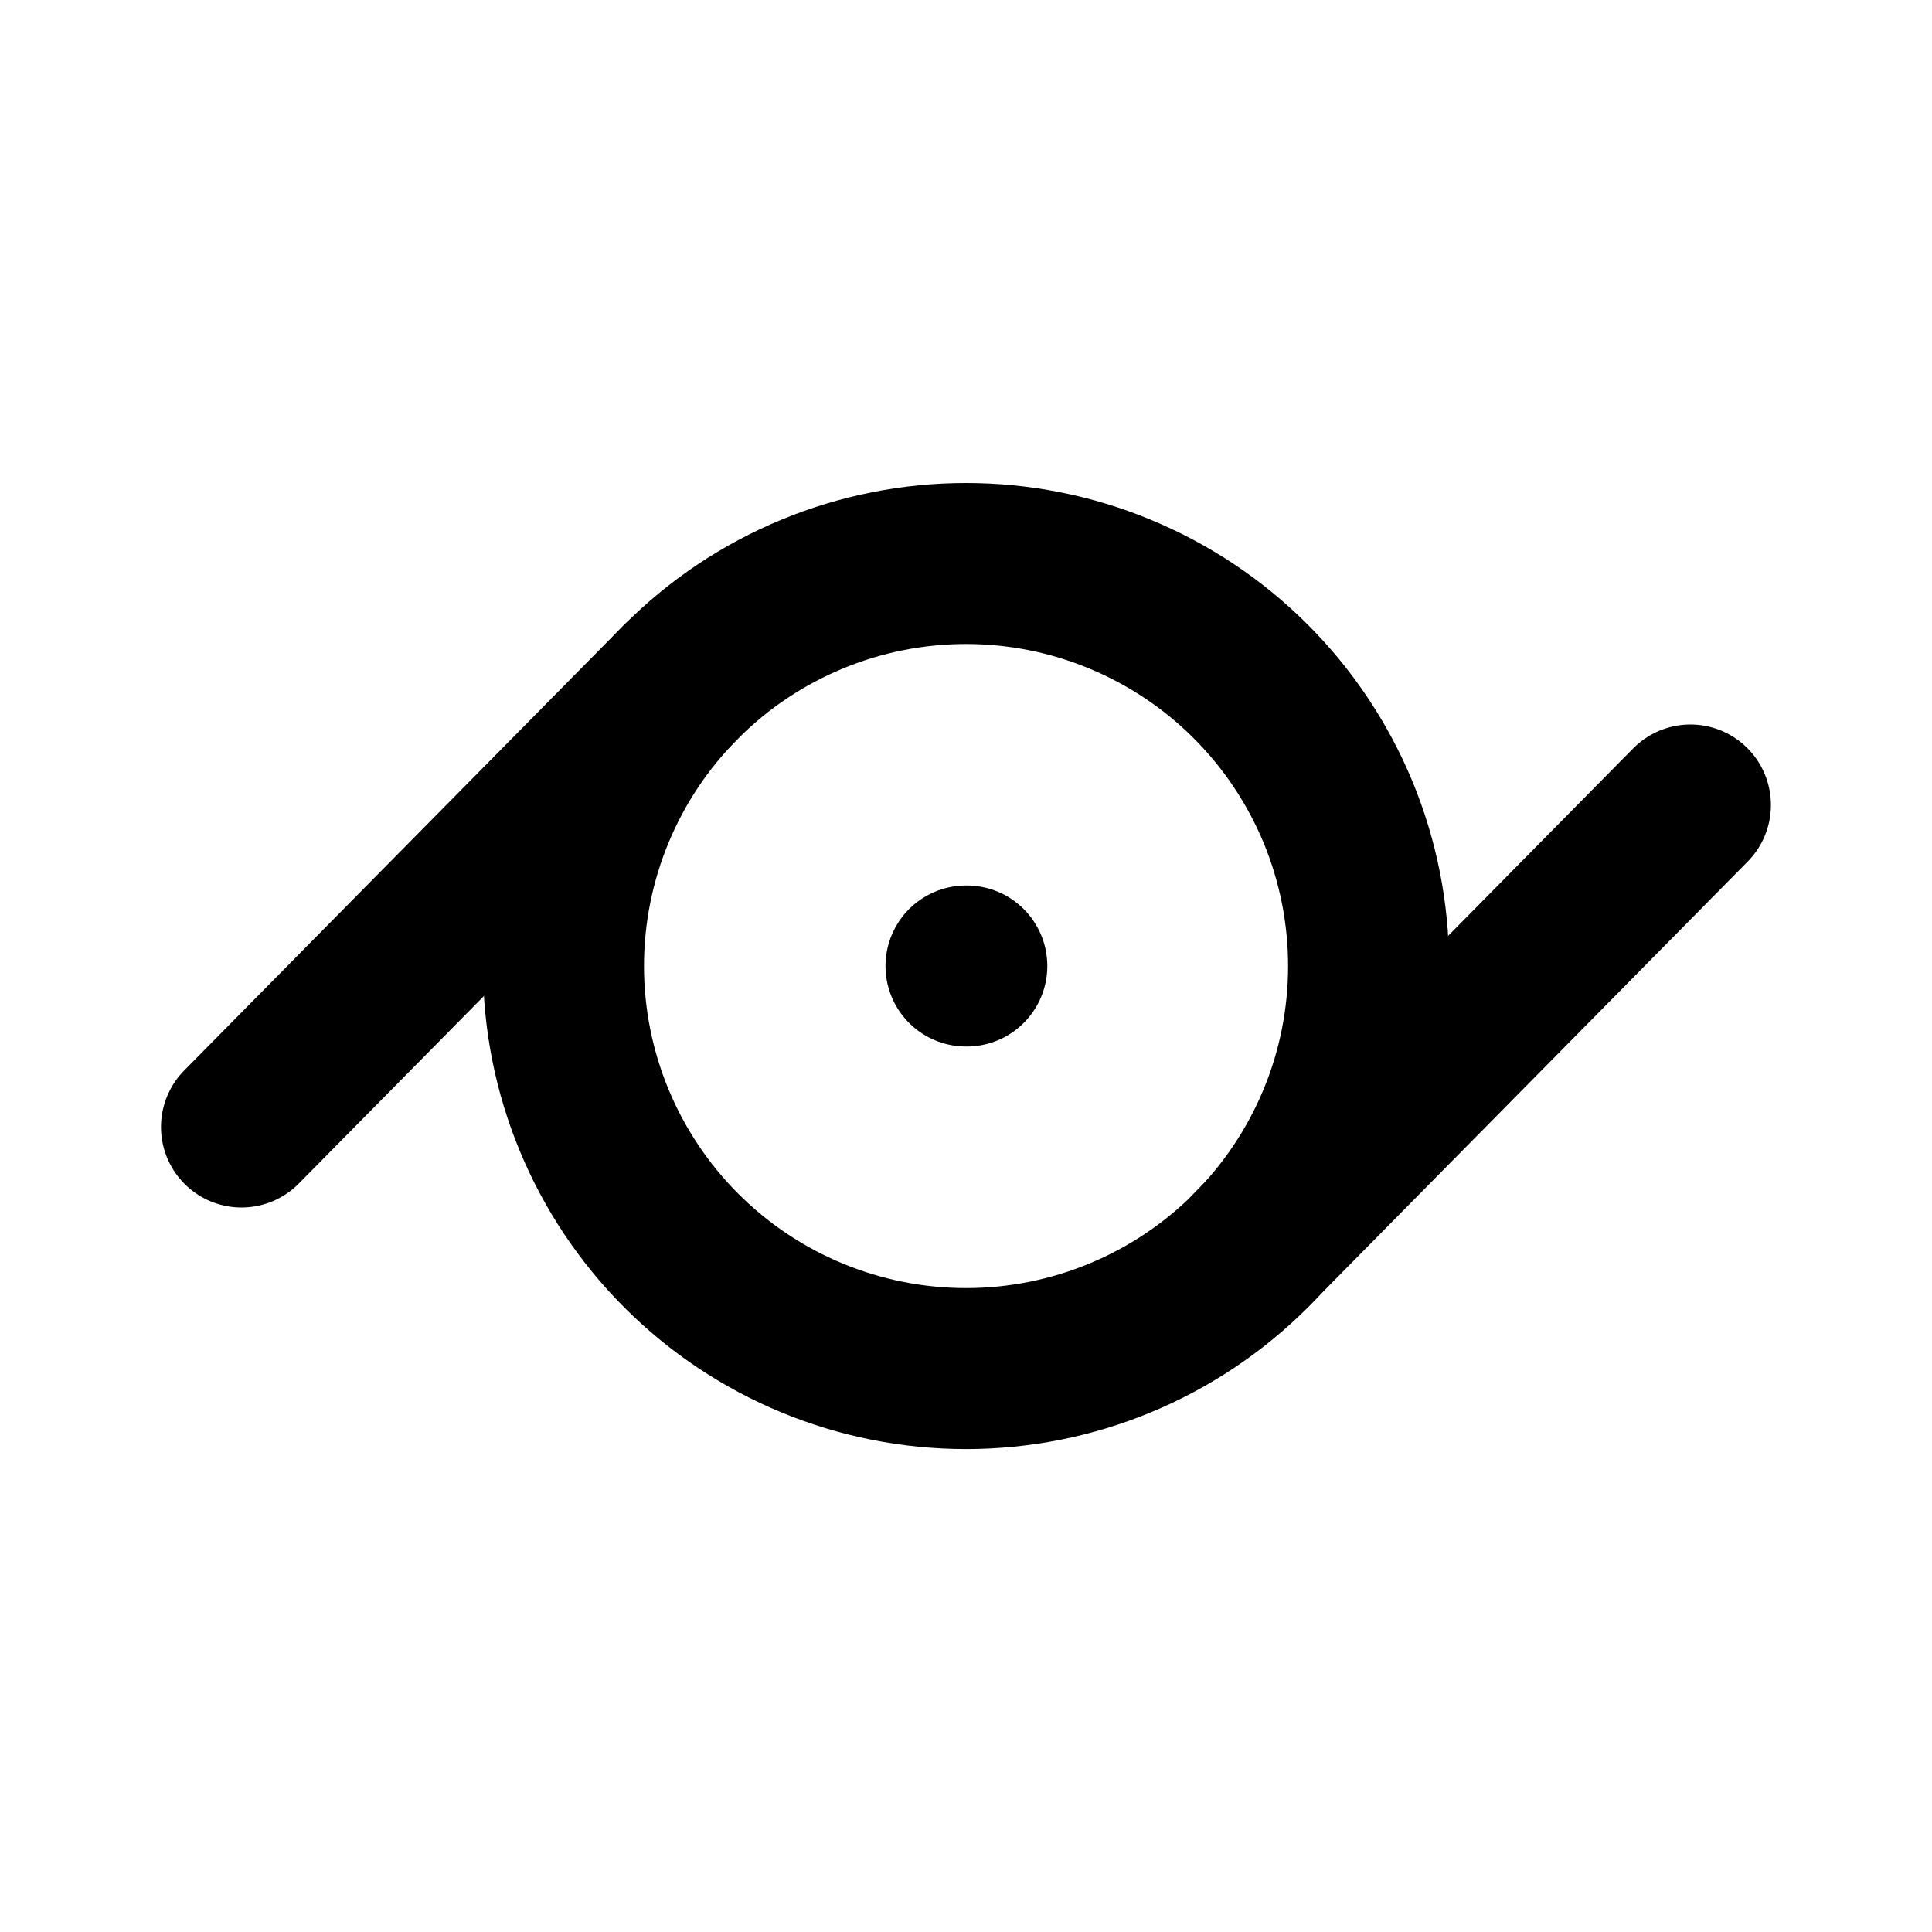 <svg width="24" height="24" viewBox="0 0 24 24" fill="none" xmlns="http://www.w3.org/2000/svg">
<g clip-path="url(#clip0_802_72987)">
<path d="M15.537 15.537C16.001 15.072 16.369 14.521 16.621 13.914C16.872 13.308 17.001 12.657 17.001 12.001C17.001 11.344 16.872 10.694 16.621 10.087C16.369 9.48 16.001 8.929 15.537 8.465C15.072 8 14.521 7.632 13.914 7.381C13.308 7.129 12.657 7 12.001 7C11.344 7 10.694 7.129 10.087 7.381C9.48 7.632 8.929 8 8.465 8.465C7.527 9.402 7 10.674 7 12.001C7 13.327 7.527 14.599 8.465 15.537C9.402 16.474 10.674 17.001 12.001 17.001C13.327 17.001 14.599 16.474 15.537 15.537Z" stroke="black" stroke-width="2" stroke-linecap="round" stroke-linejoin="round"/>
<path d="M15.535 15.535L20.999 10" stroke="black" stroke-width="2" stroke-linecap="round" stroke-linejoin="round"/>
<path d="M3 14L8.464 8.465" stroke="black" stroke-width="2" stroke-linecap="round" stroke-linejoin="round"/>
<path d="M12 12H12.01" stroke="black" stroke-width="2" stroke-linecap="round" stroke-linejoin="round"/>
</g>
<defs>
<clipPath id="clip0_802_72987">
<rect width="24" height="24" fill="white"/>
</clipPath>
</defs>
</svg>
